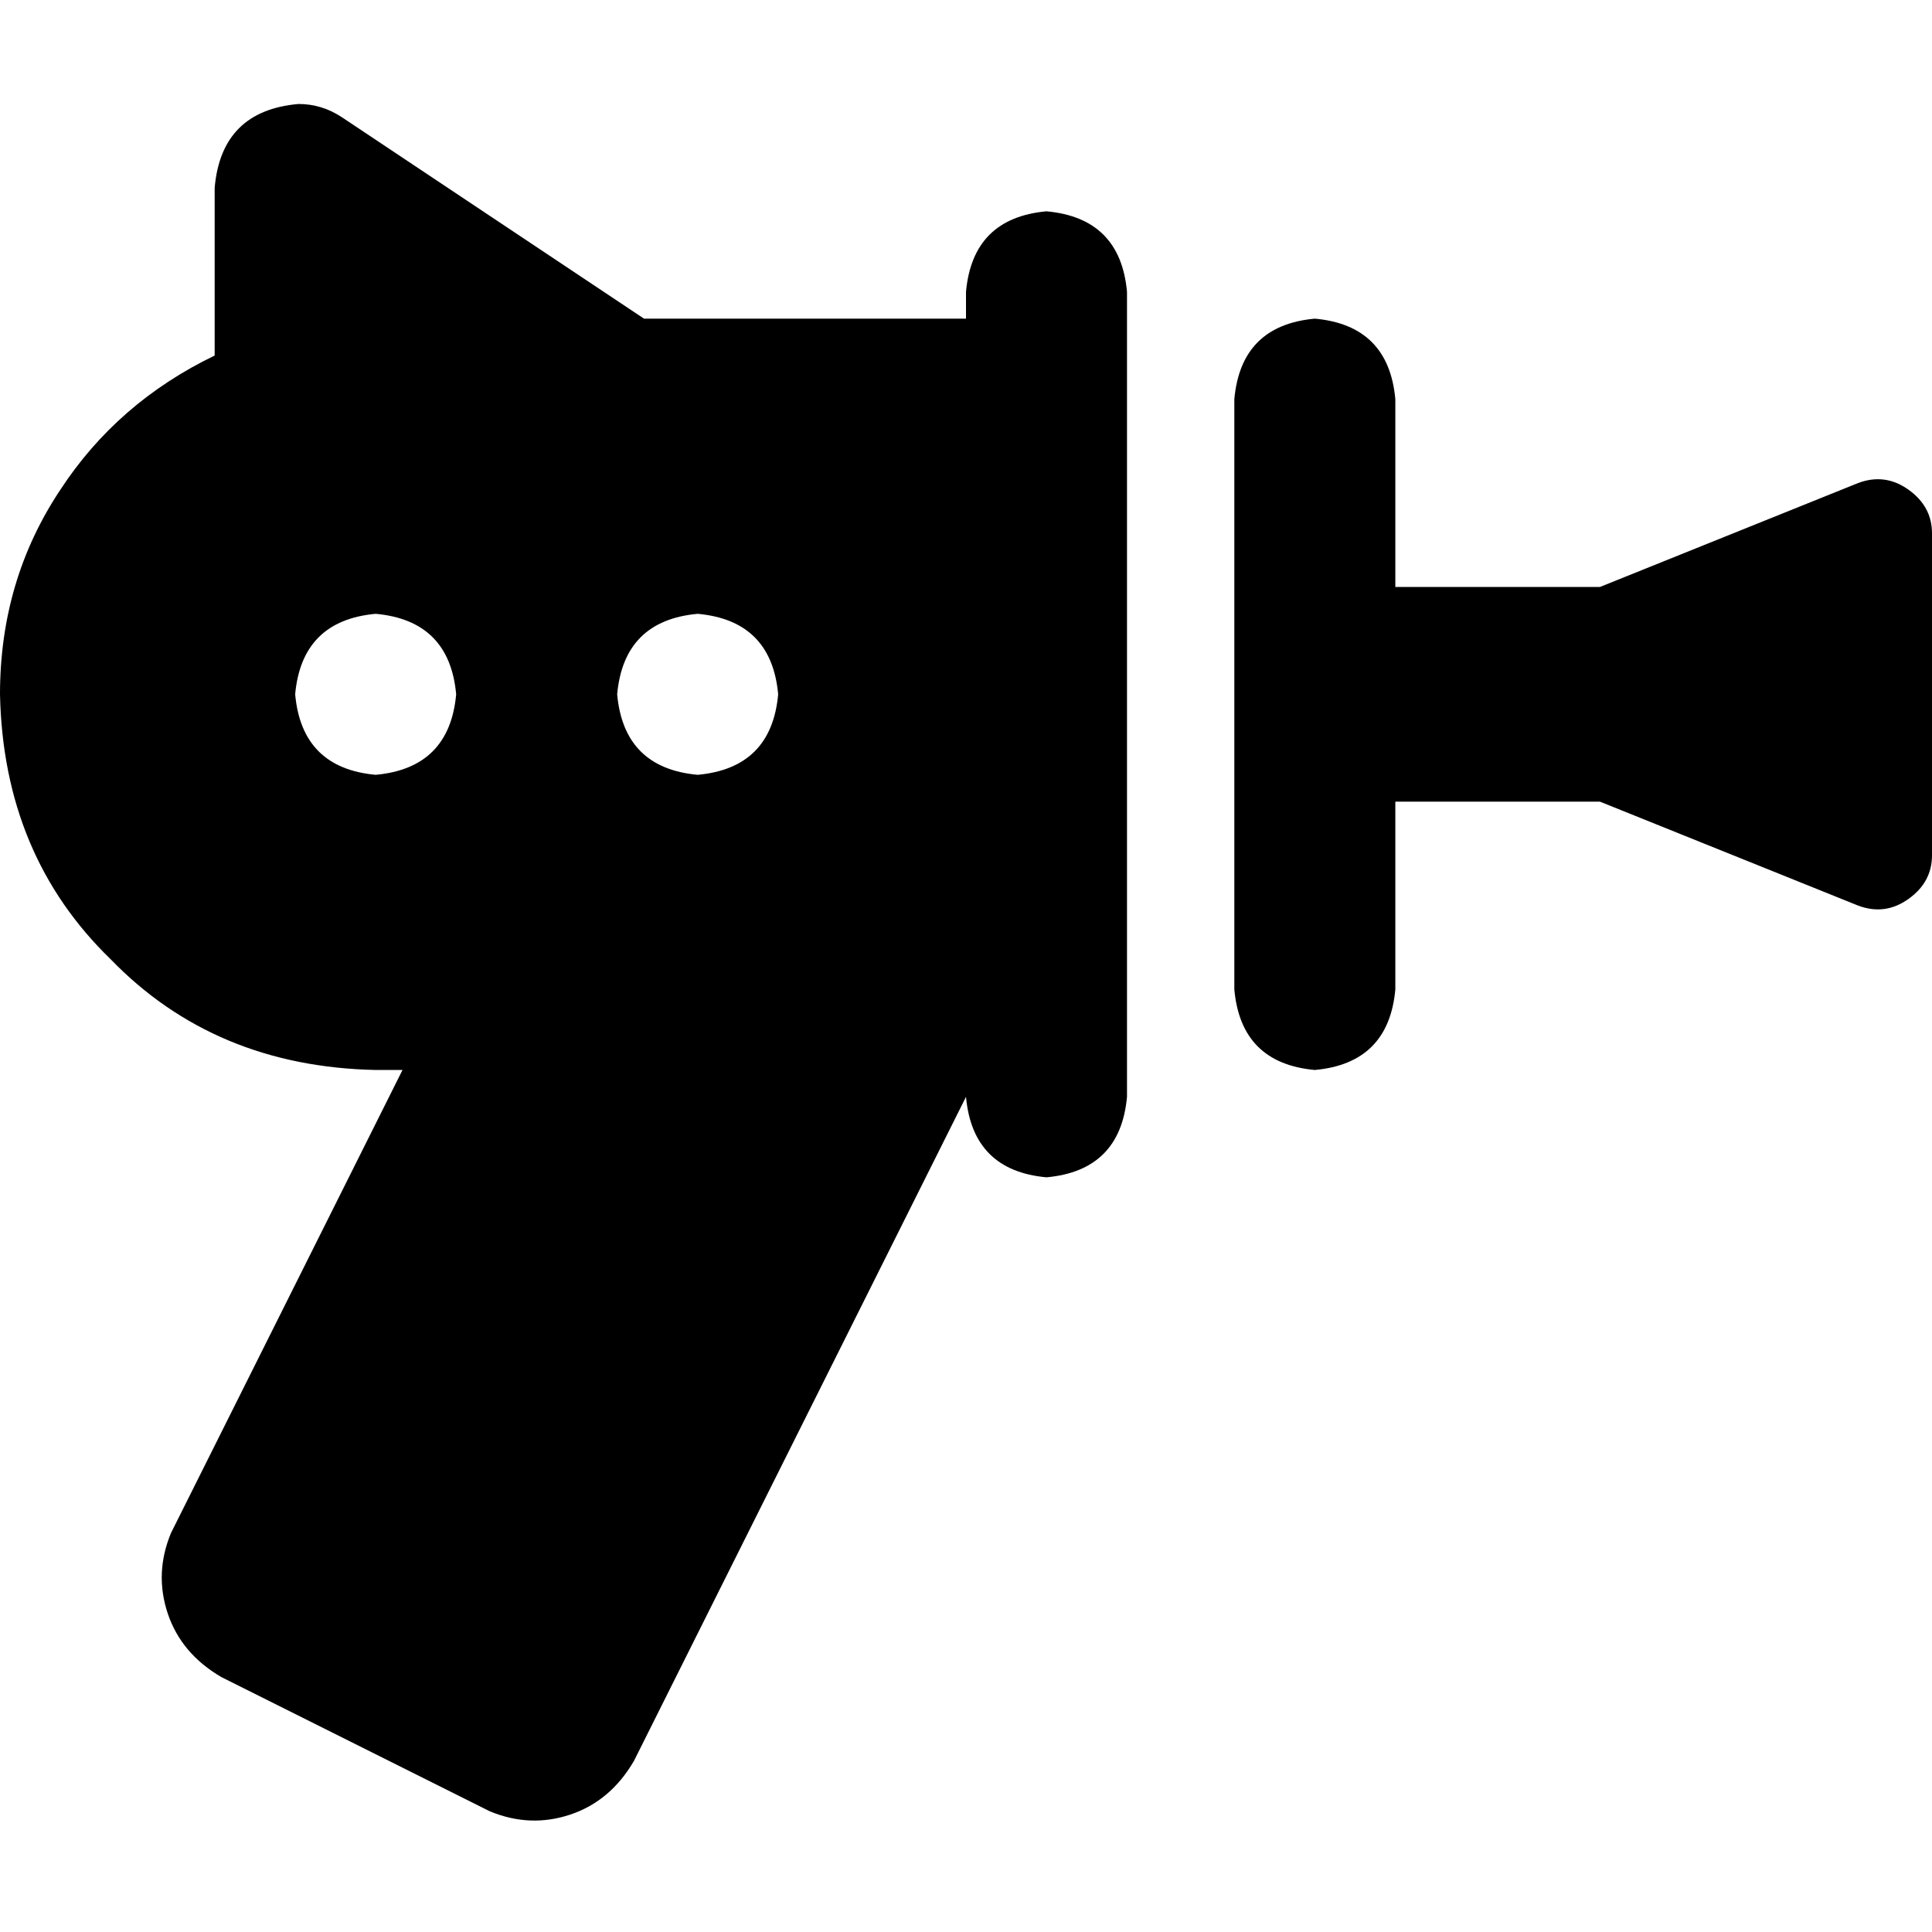 <svg xmlns="http://www.w3.org/2000/svg" viewBox="0 0 512 512">
  <path d="M 170.667 84.444 L 256 84.444 L 170.667 84.444 L 256 84.444 L 256 77.333 L 256 77.333 Q 257.778 57.778 277.333 56 Q 296.889 57.778 298.667 77.333 L 298.667 290.667 L 298.667 290.667 Q 296.889 310.222 277.333 312 Q 257.778 310.222 256 290.667 L 256 290.667 L 256 290.667 L 168 466.667 L 168 466.667 Q 161.778 477.333 151.111 480.889 Q 140.444 484.444 129.778 480 L 58.667 444.444 L 58.667 444.444 Q 48 438.222 44.444 427.556 Q 40.889 416.889 45.333 406.222 L 106.667 283.556 L 106.667 283.556 L 99.556 283.556 L 99.556 283.556 Q 56.889 282.667 29.333 254.222 Q 0.889 226.667 0 184 Q 0 153.778 16 129.778 Q 31.111 106.667 56.889 94.222 L 56.889 49.778 L 56.889 49.778 Q 58.667 29.333 79.111 27.556 Q 85.333 27.556 90.667 31.111 L 170.667 84.444 L 170.667 84.444 Z M 348.444 84.444 Q 368 86.222 369.778 105.778 L 369.778 155.556 L 369.778 155.556 L 424 155.556 L 424 155.556 L 492.444 128 L 492.444 128 Q 499.556 125.333 505.778 129.778 Q 512 134.222 512 141.333 L 512 226.667 L 512 226.667 Q 512 233.778 505.778 238.222 Q 499.556 242.667 492.444 240 L 424 212.444 L 424 212.444 L 369.778 212.444 L 369.778 212.444 L 369.778 262.222 L 369.778 262.222 Q 368 281.778 348.444 283.556 Q 328.889 281.778 327.111 262.222 L 327.111 105.778 L 327.111 105.778 Q 328.889 86.222 348.444 84.444 L 348.444 84.444 Z M 120.889 184 Q 119.111 164.444 99.556 162.667 Q 80 164.444 78.222 184 Q 80 203.556 99.556 205.333 Q 119.111 203.556 120.889 184 L 120.889 184 Z M 184.889 205.333 Q 204.444 203.556 206.222 184 Q 204.444 164.444 184.889 162.667 Q 165.333 164.444 163.556 184 Q 165.333 203.556 184.889 205.333 L 184.889 205.333 Z" />
</svg>